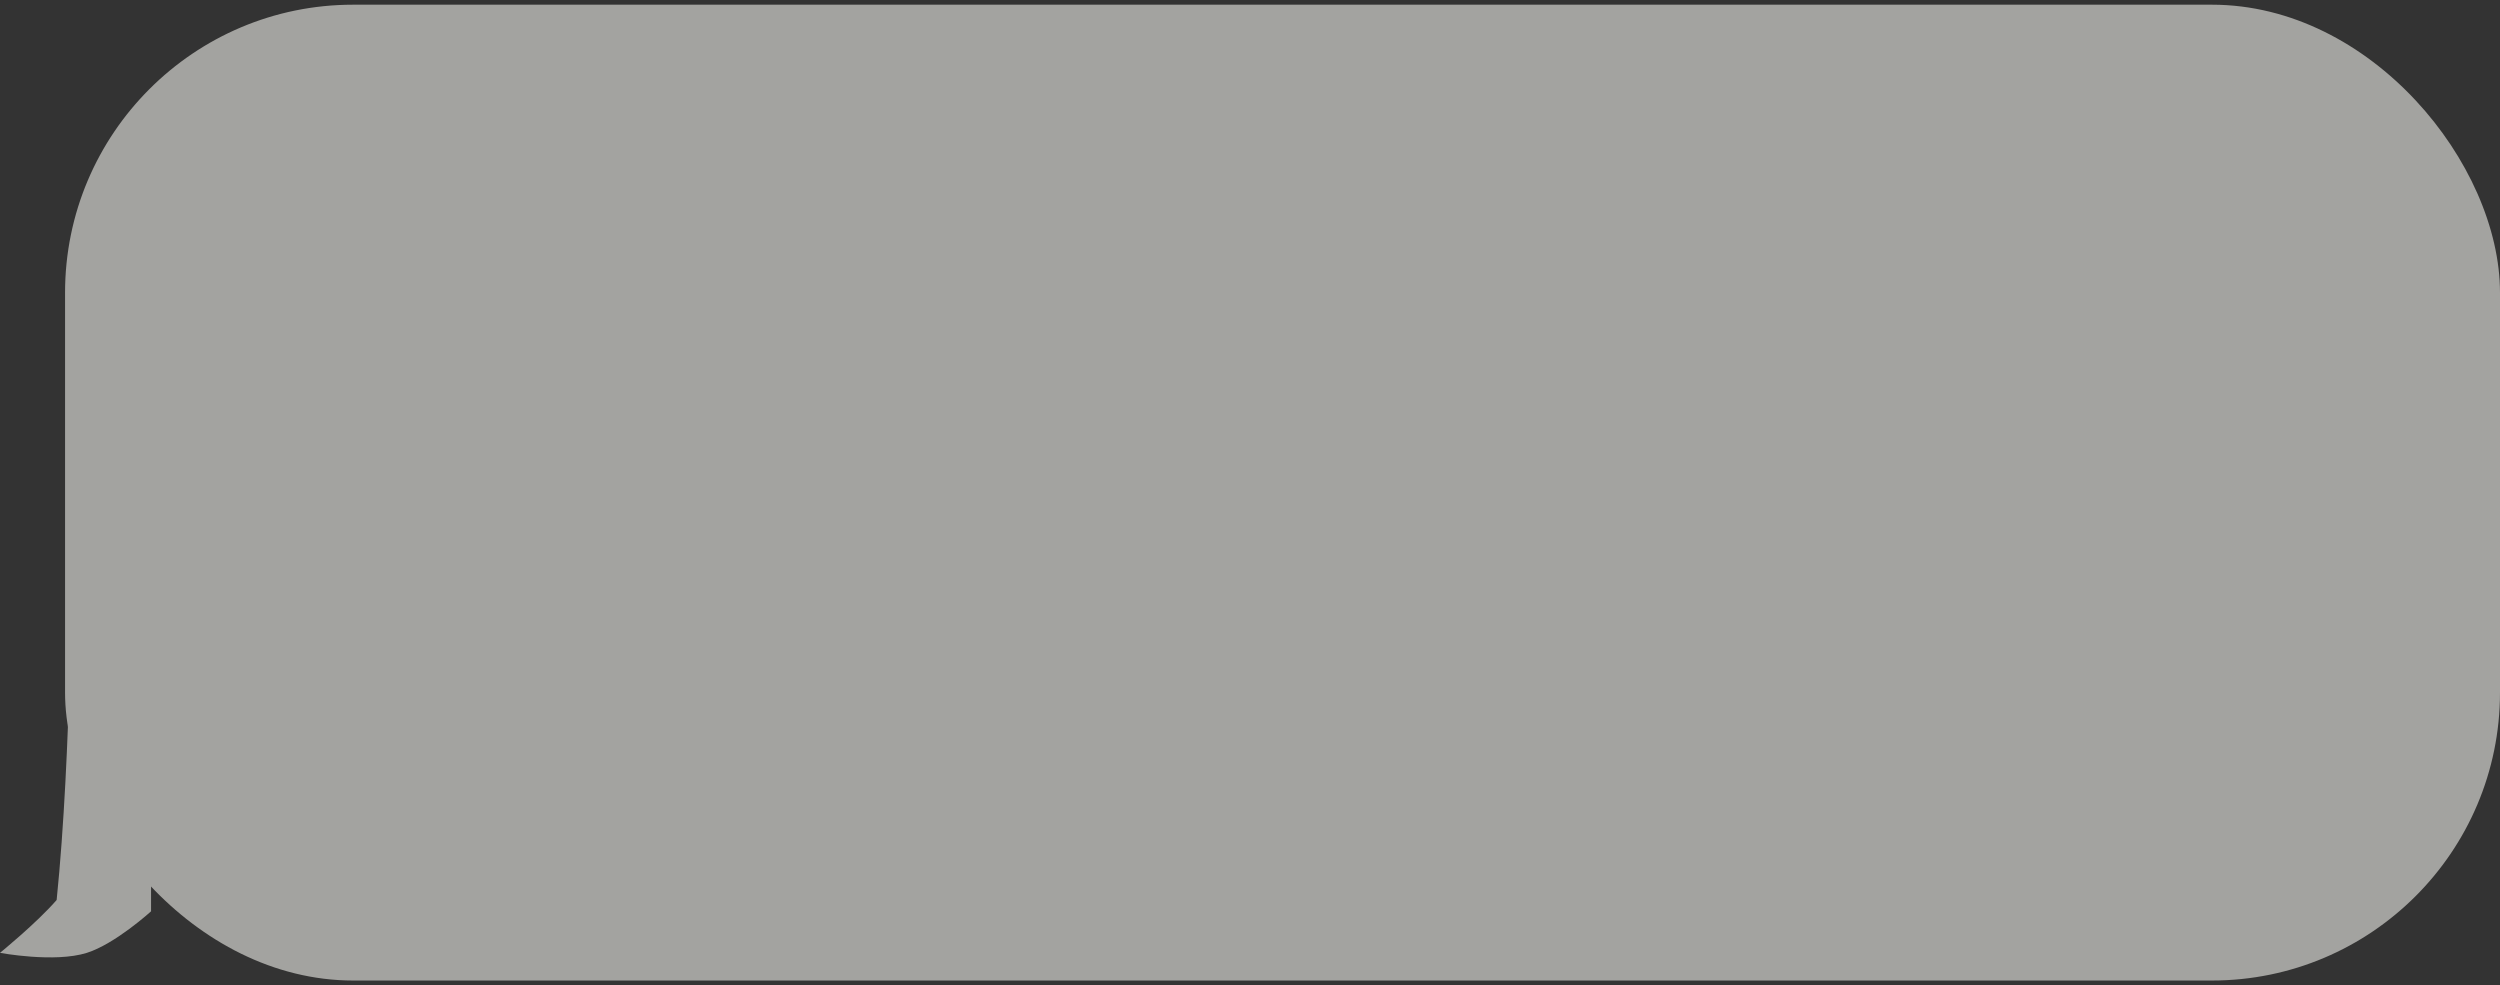<svg width="269" height="106" viewBox="0 0 269 106" fill="none" xmlns="http://www.w3.org/2000/svg">
<rect x="0" y="0" width="269" height="106" fill="#333333" stroke="none"/>
<g opacity="0.59">
<path d="M16.254 58.642H7.721C7.721 58.642 7.721 80.99 6.095 96.838C3.963 99.299 0 102.527 0 102.527C0 102.527 5.866 103.626 9.346 102.527C12.41 101.559 16.254 98.057 16.254 98.057V58.642Z" fill="#F0EFEA"/>
<rect x="7" y="0.505" width="262" height="105" rx="31" fill="#F0EFEA"/>
</g>
</svg>
